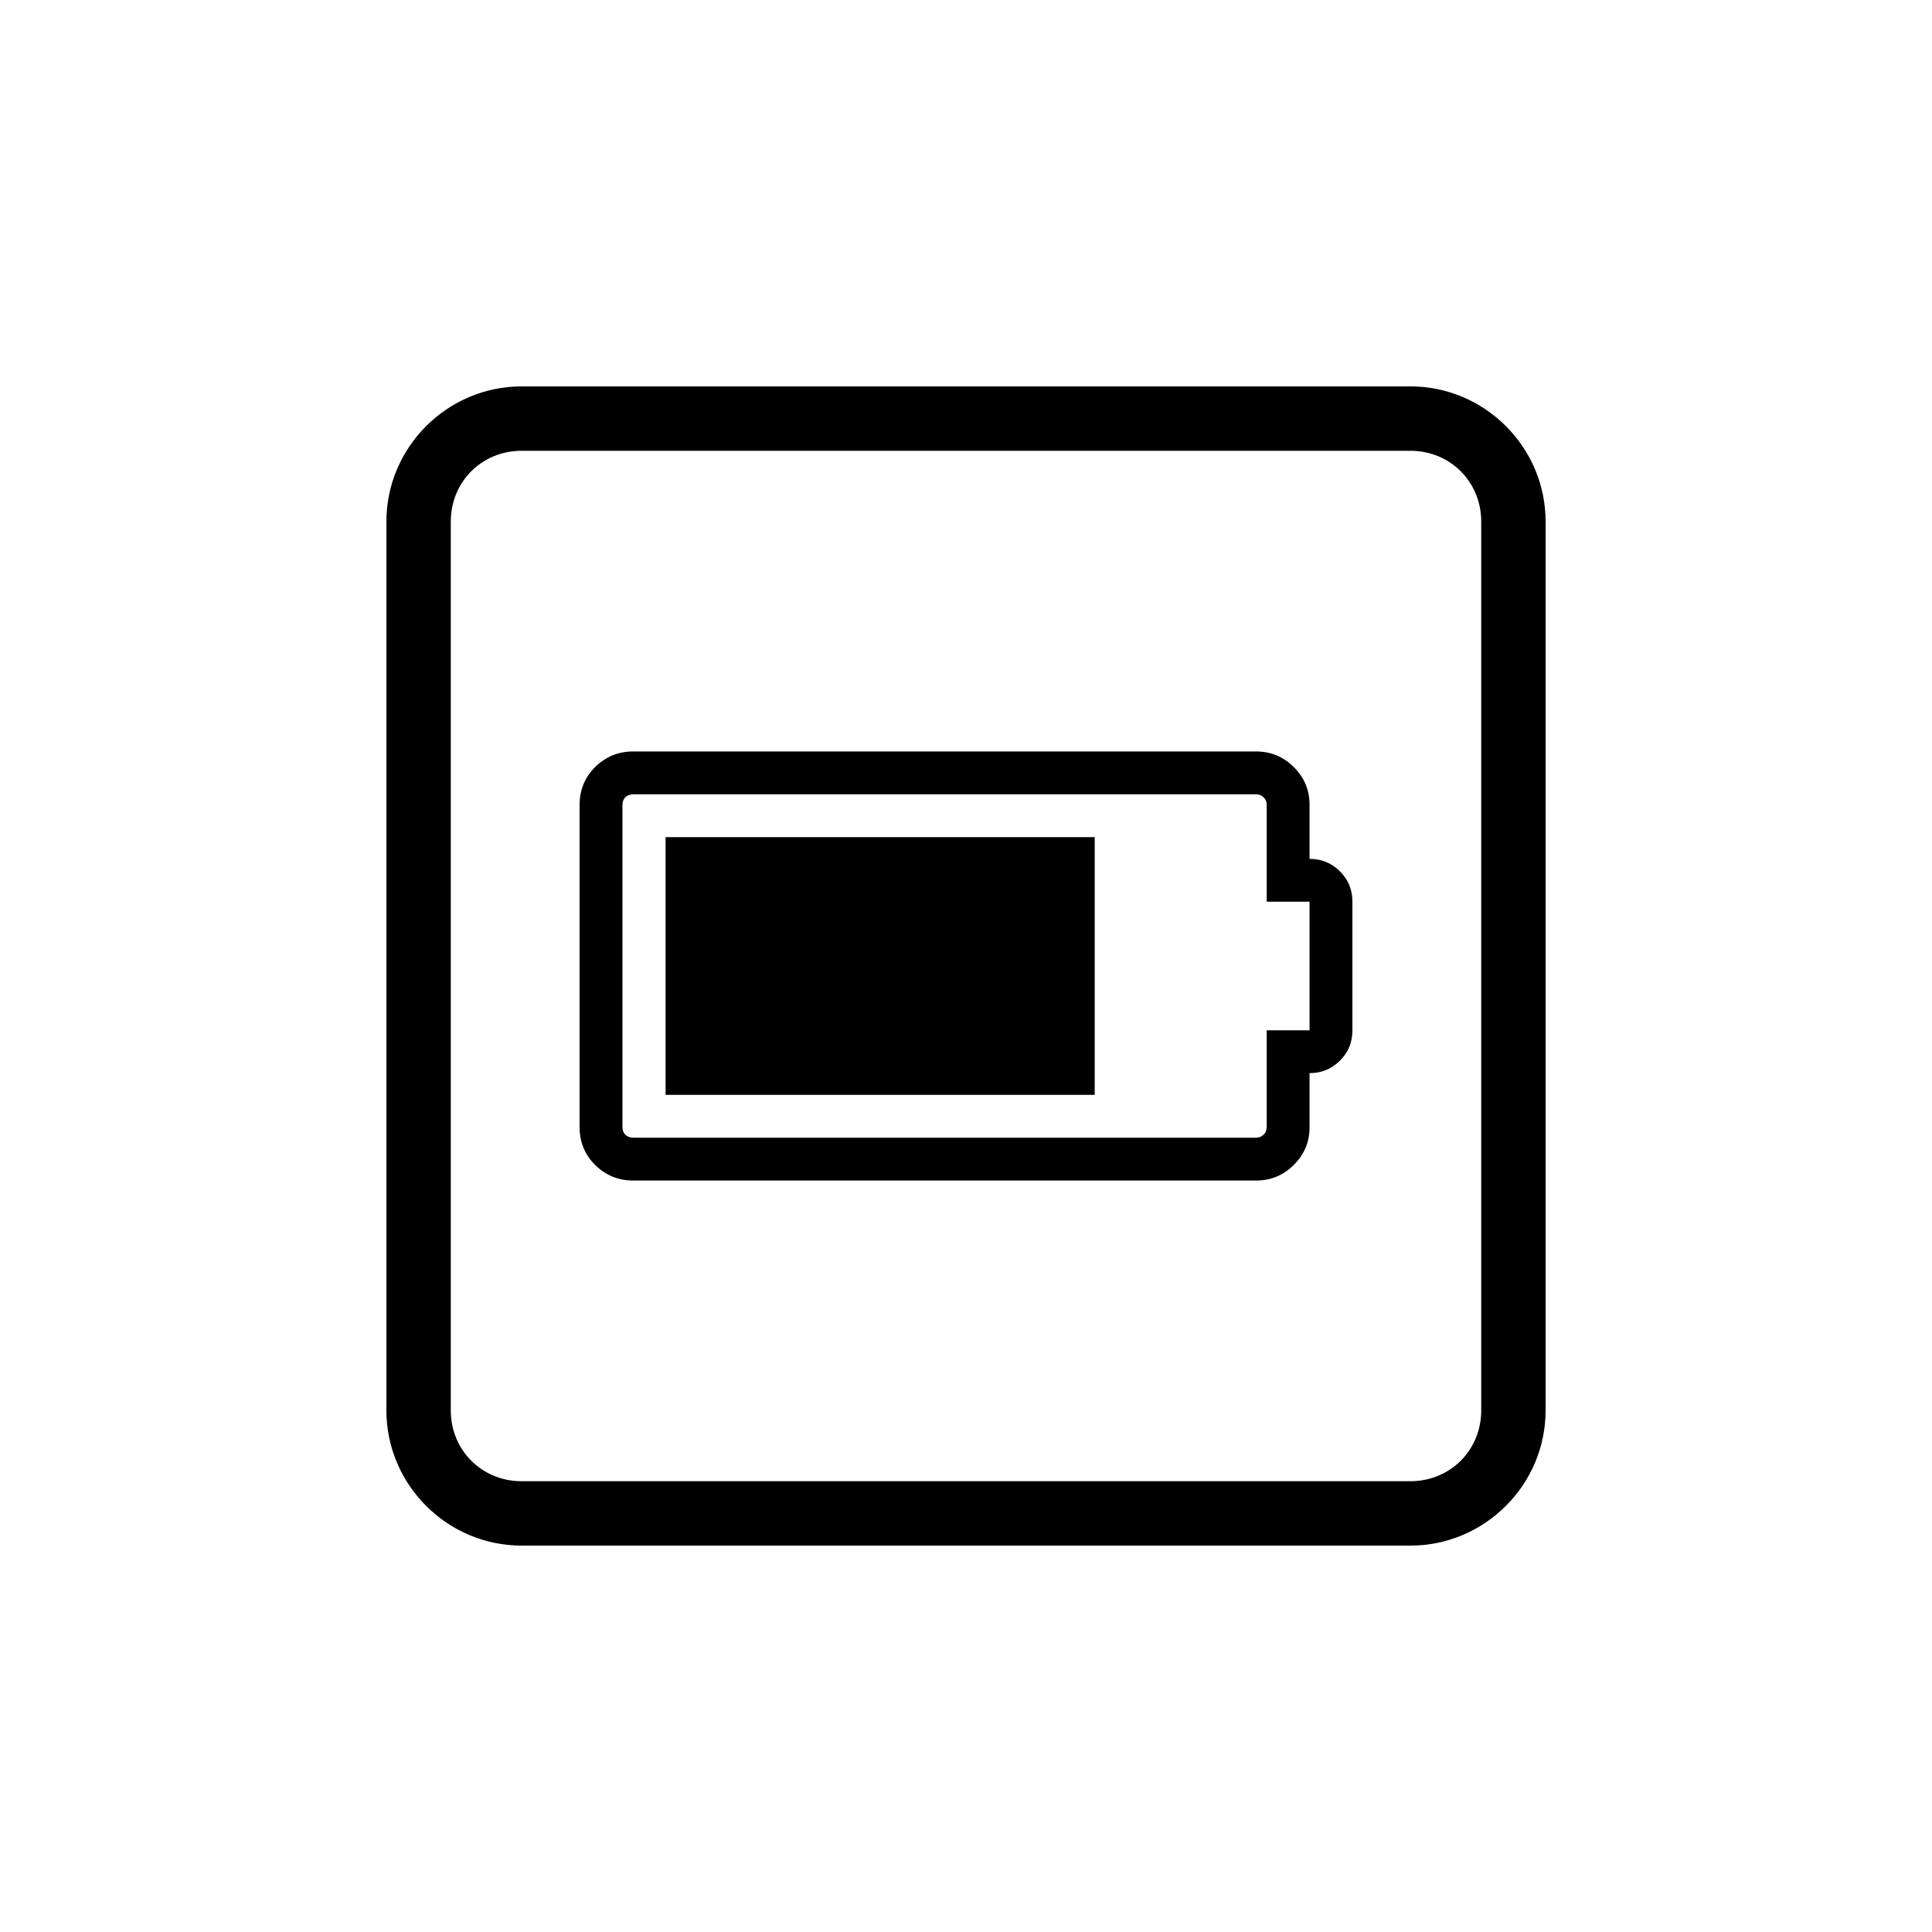 <?xml version="1.0" encoding="UTF-8" standalone="no"?>
<svg
   width="1000"
   height="1000"
   viewBox="0 0 264.583 264.583"
   version="1.1"
   id="svg221"
   inkscape:version="1.1.1 (3bf5ae0d25, 2021-09-20)"
   sodipodi:docname="battery v mid.svg"
   xmlns:inkscape="http://www.inkscape.org/namespaces/inkscape"
   xmlns:sodipodi="http://sodipodi.sourceforge.net/DTD/sodipodi-0.dtd"
   xmlns="http://www.w3.org/2000/svg"
   xmlns:svg="http://www.w3.org/2000/svg"
   xmlns:rdf="http://www.w3.org/1999/02/22-rdf-syntax-ns#"
   xmlns:cc="http://creativecommons.org/ns#"
   xmlns:dc="http://purl.org/dc/elements/1.1/">
  <defs
     id="defs215" />
  <sodipodi:namedview
     id="base"
     pagecolor="#ffffff"
     bordercolor="#666666"
     borderopacity="1.0"
     inkscape:pageopacity="0.0"
     inkscape:pageshadow="2"
     inkscape:zoom="0.49497474"
     inkscape:cx="439.41636"
     inkscape:cy="502.04582"
     inkscape:document-units="mm"
     inkscape:current-layer="layer1"
     inkscape:document-rotation="0"
     showgrid="false"
     units="px"
     showguides="true"
     inkscape:guide-bbox="true"
     inkscape:window-width="1366"
     inkscape:window-height="740"
     inkscape:window-x="0"
     inkscape:window-y="28"
     inkscape:window-maximized="0"
     inkscape:pagecheckerboard="0"
     inkscape:snap-bbox="true"
     inkscape:bbox-nodes="true"
     inkscape:snap-midpoints="true">
    <sodipodi:guide
       position="-5.0862631e-06,52.917"
       orientation="0,-1"
       id="guide1048" />
    <sodipodi:guide
       position="75.848,211.667"
       orientation="0,-1"
       id="guide144" />
    <sodipodi:guide
       position="211.667,269.387"
       orientation="1,0"
       id="guide146" />
    <sodipodi:guide
       position="52.917,269.387"
       orientation="1,0"
       id="guide148" />
    <sodipodi:guide
       position="132.292,211.667"
       orientation="1,0"
       id="guide133" />
    <sodipodi:guide
       position="52.917,132.292"
       orientation="0,-1"
       id="guide135" />
  </sodipodi:namedview>
  <g
     inkscape:label="Layer 1"
     inkscape:groupmode="layer"
     id="layer1">
    <path
       id="text1814-7-9-3-8-0-7-9-06-5-6-8"
       style="font-size:46.669px;line-height:1.25;font-family:sans-serif;direction:rtl;display:inline;stroke-width:0.281"
       d="m 71.431,52.917 c -10.18,0 -18.514,8.334 -18.514,18.514 v 121.722 c 0,10.18 8.334,18.514 18.514,18.514 H 193.153 c 10.18,0 18.514,-8.334 18.514,-18.514 V 71.43 c 0,-10.18 -8.334,-18.514 -18.514,-18.514 z m 0,8.818 H 193.153 c 5.449,0 9.697,4.247 9.697,9.696 v 121.722 c 0,5.448 -4.248,9.696 -9.697,9.696 H 71.431 c -5.448,0 -9.697,-4.248 -9.697,-9.696 V 71.43 c 0,-5.448 4.249,-9.696 9.697,-9.696 z M 86.73,102.909 c -2.037,0 -3.779,0.71 -5.226,2.13 -1.42,1.42 -2.131,3.148 -2.131,5.185 v 44.134 c 0,2.037 0.71,3.765 2.131,5.185 1.447,1.42 3.189,2.131 5.226,2.131 h 85.254 c 2.037,0 3.765,-0.711 5.186,-2.131 1.447,-1.42 2.171,-3.148 2.171,-5.185 v -7.396 c 1.634,0 3.014,-0.563 4.14,-1.688 1.152,-1.126 1.728,-2.519 1.728,-4.18 v -17.606 c 0,-1.661 -0.576,-3.055 -1.728,-4.18 -1.126,-1.125 -2.506,-1.688 -4.14,-1.688 v -7.396 c 0,-2.037 -0.724,-3.764 -2.171,-5.185 -1.42,-1.42 -3.149,-2.13 -5.186,-2.13 z m 0,5.868 h 85.254 c 0.428,0 0.778,0.134 1.045,0.402 0.295,0.268 0.442,0.616 0.442,1.045 v 13.264 h 5.869 v 17.606 h -5.869 v 13.264 c 0,0.429 -0.146,0.777 -0.442,1.045 -0.268,0.268 -0.617,0.402 -1.045,0.402 H 86.73 c -0.429,0 -0.791,-0.134 -1.086,-0.402 -0.268,-0.268 -0.402,-0.616 -0.402,-1.045 v -44.134 c 0,-0.429 0.134,-0.777 0.402,-1.045 0.294,-0.268 0.657,-0.402 1.086,-0.402 z m 4.422,5.868 v 35.291 h 58.765 v -35.291 z" />
  </g>
</svg>

